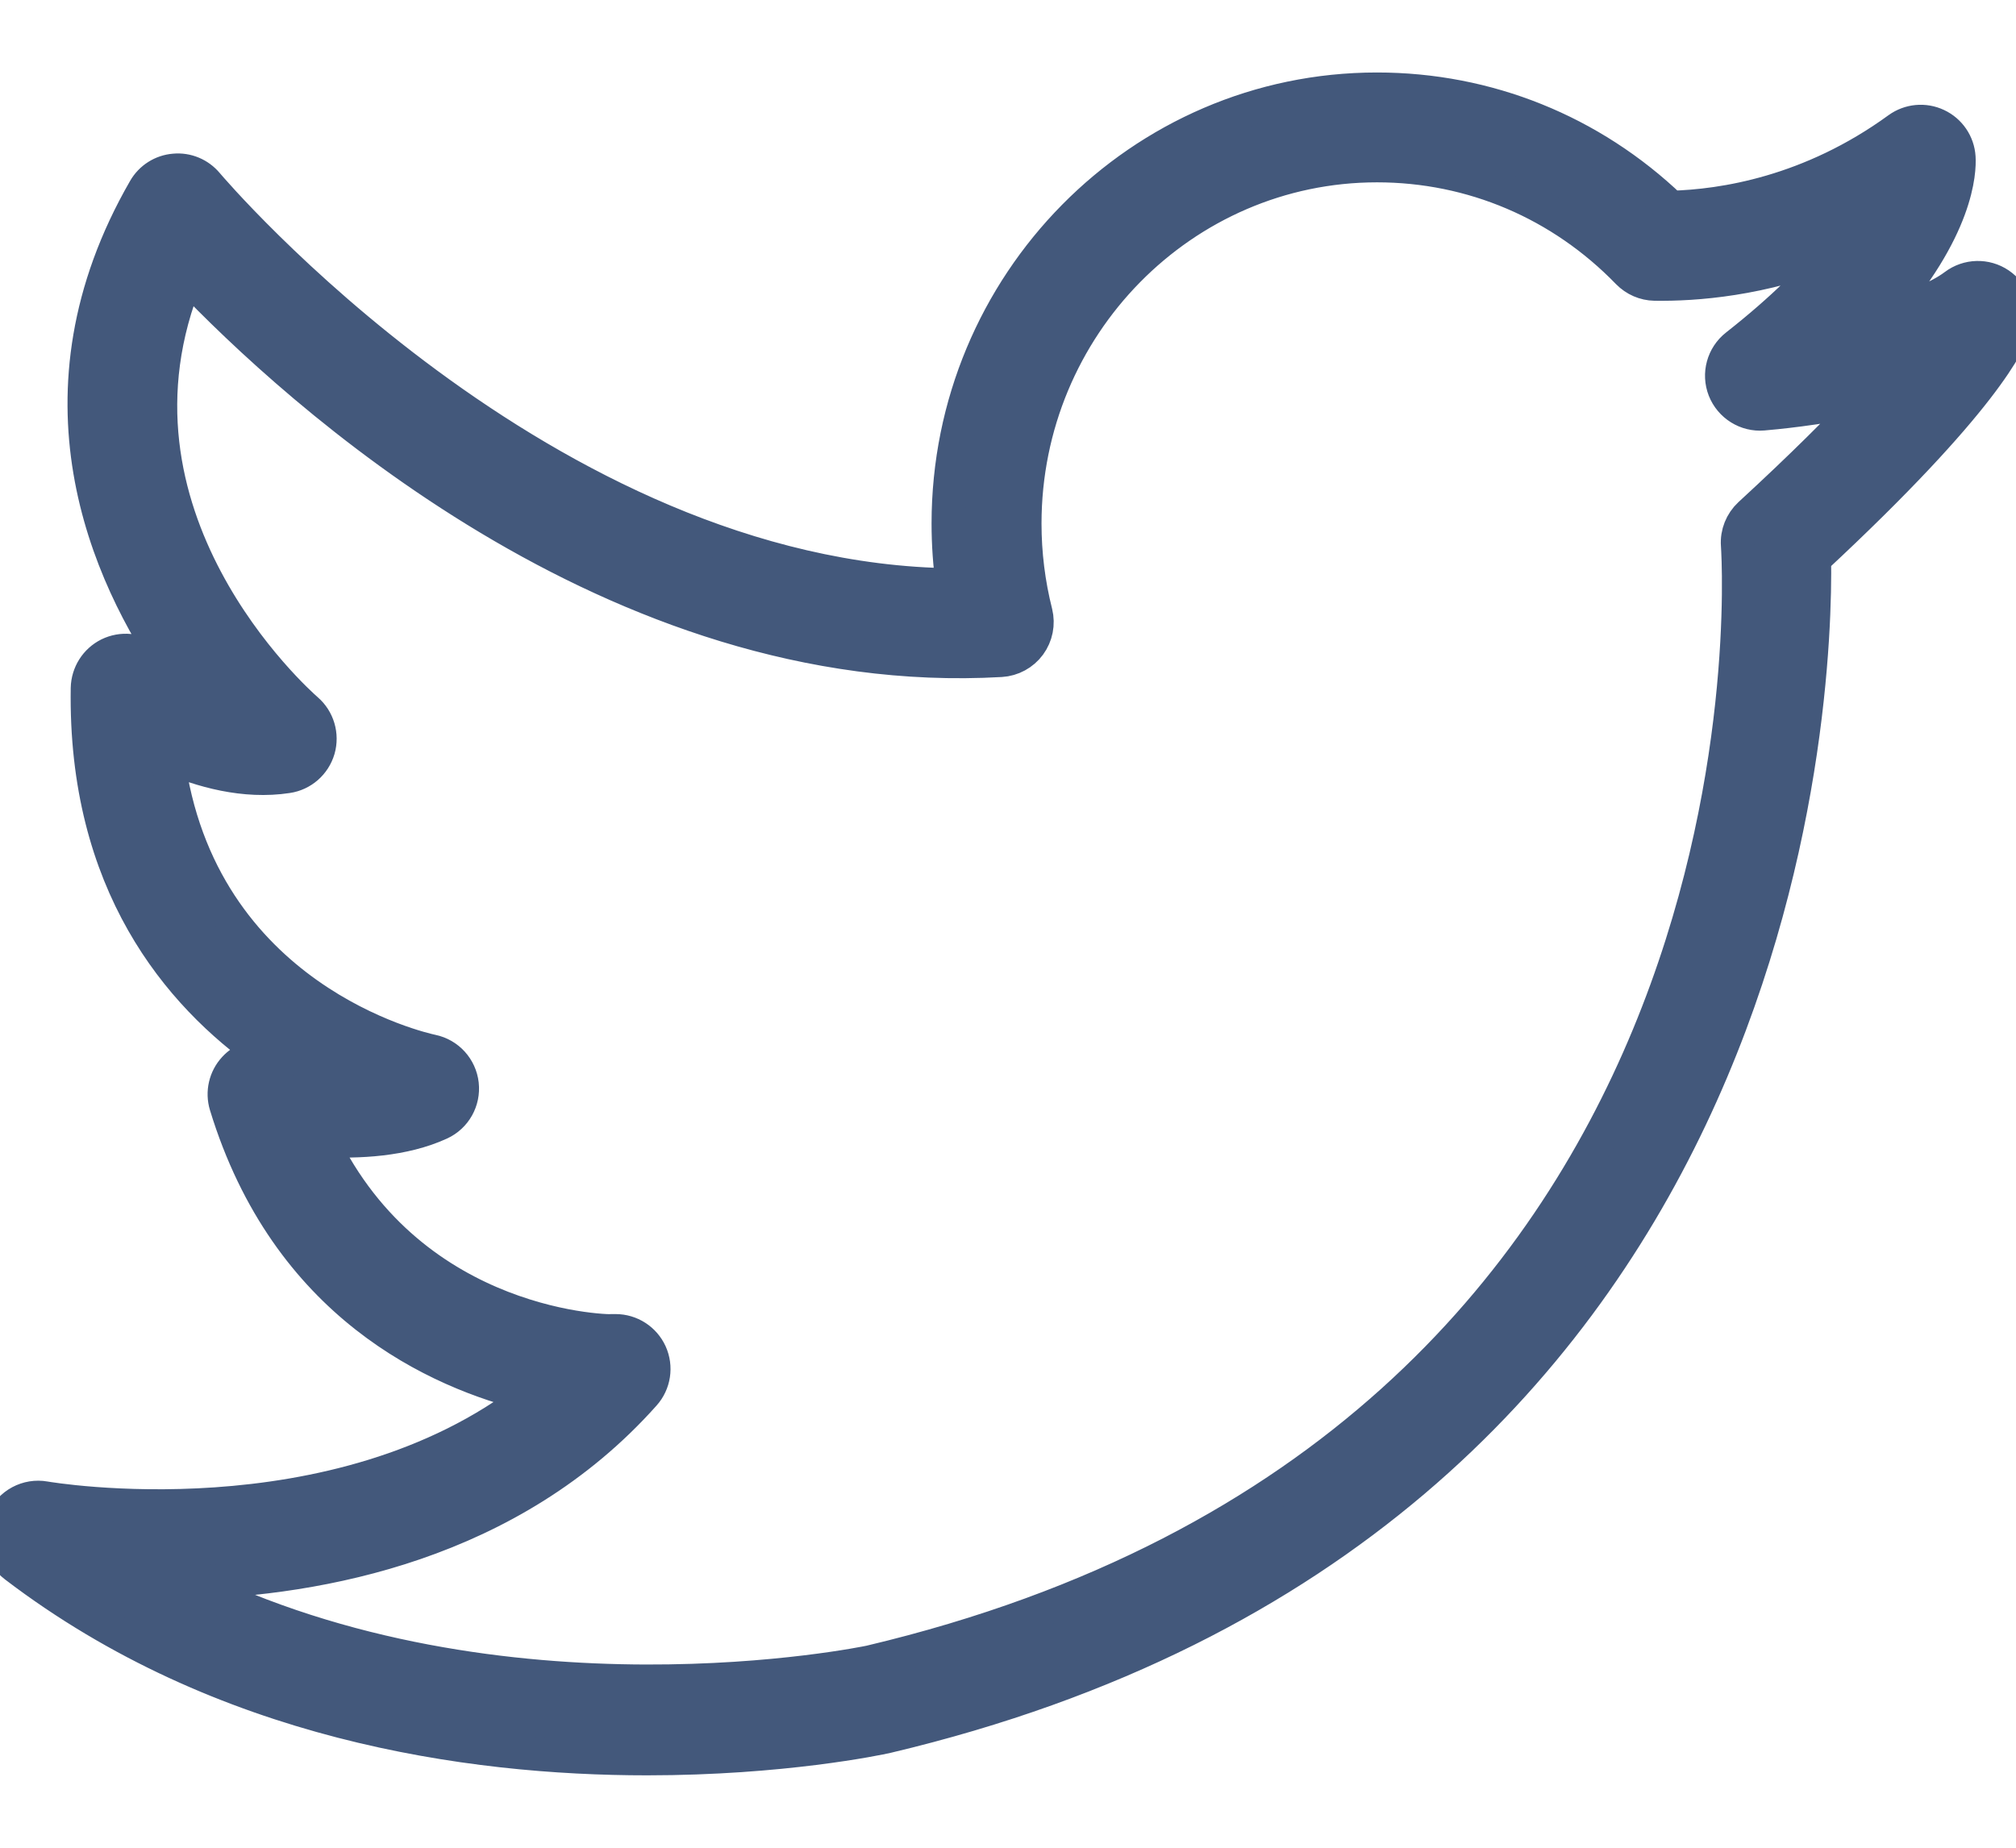 <svg width="24" height="22" viewBox="0 0 24 22" fill="none" xmlns="http://www.w3.org/2000/svg">
<path d="M23.801 3.385C23.64 3.276 23.427 3.282 23.272 3.399C23.068 3.553 22.736 3.676 22.38 3.77C23.309 2.729 23.329 2.033 23.319 1.873C23.309 1.708 23.209 1.561 23.059 1.491C22.909 1.42 22.733 1.437 22.599 1.534C21.553 2.295 20.511 2.455 19.892 2.471C18.941 1.561 17.706 1.063 16.392 1.063C13.578 1.063 11.29 3.382 11.29 6.233C11.29 6.478 11.307 6.723 11.341 6.966C6.465 6.911 2.505 2.238 2.464 2.19C2.369 2.076 2.224 2.015 2.076 2.029C1.928 2.041 1.796 2.125 1.722 2.254C0.319 4.688 1.258 6.826 2.116 8.05C1.965 7.97 1.842 7.89 1.768 7.836C1.632 7.734 1.45 7.717 1.296 7.792C1.143 7.868 1.046 8.022 1.042 8.193C1.005 10.512 2.121 11.841 3.171 12.576C3.031 12.562 2.889 12.614 2.792 12.72C2.683 12.838 2.644 13.006 2.691 13.16C3.416 15.534 5.197 16.34 6.33 16.614C4 18.428 0.572 17.844 0.534 17.837C0.327 17.8 0.123 17.91 0.038 18.102C-0.046 18.293 0.012 18.518 0.179 18.645C2.638 20.522 5.579 20.938 7.703 20.938C9.31 20.938 10.451 20.7 10.559 20.675C21.321 18.125 21.624 8.268 21.599 6.653C23.619 4.774 23.935 4.058 23.983 3.881C24.036 3.694 23.962 3.494 23.801 3.385ZM20.832 6.125C20.731 6.219 20.677 6.353 20.687 6.49C20.715 6.926 21.266 17.206 10.359 19.79C10.31 19.8 5.974 20.705 2.216 18.843C3.804 18.799 6.081 18.383 7.667 16.602C7.787 16.468 7.816 16.276 7.742 16.112C7.668 15.95 7.506 15.846 7.329 15.846H7.324C7.301 15.861 4.917 15.843 3.825 13.575C4.265 13.6 4.807 13.573 5.239 13.374C5.417 13.292 5.522 13.105 5.5 12.91C5.478 12.716 5.334 12.557 5.142 12.517C5.02 12.491 2.365 11.898 1.994 9.002C2.397 9.178 2.912 9.322 3.421 9.244C3.597 9.218 3.74 9.092 3.79 8.922C3.839 8.752 3.785 8.568 3.651 8.452C3.538 8.353 1.045 6.137 2.227 3.28C3.51 4.626 7.311 8.125 11.916 7.861C12.051 7.853 12.176 7.785 12.256 7.676C12.336 7.567 12.363 7.428 12.331 7.297C12.243 6.949 12.199 6.591 12.199 6.234C12.199 3.883 14.081 1.971 16.393 1.971C17.525 1.971 18.586 2.423 19.381 3.243C19.465 3.329 19.579 3.379 19.699 3.381C20.181 3.388 20.972 3.331 21.865 2.973C21.608 3.294 21.229 3.678 20.672 4.116C20.514 4.24 20.456 4.452 20.529 4.639C20.603 4.826 20.791 4.943 20.989 4.926C21.094 4.917 21.634 4.87 22.244 4.738C21.91 5.096 21.455 5.552 20.832 6.125Z" fill="#43587B" stroke="#43587B" stroke-width="0.4"/>
</svg>

